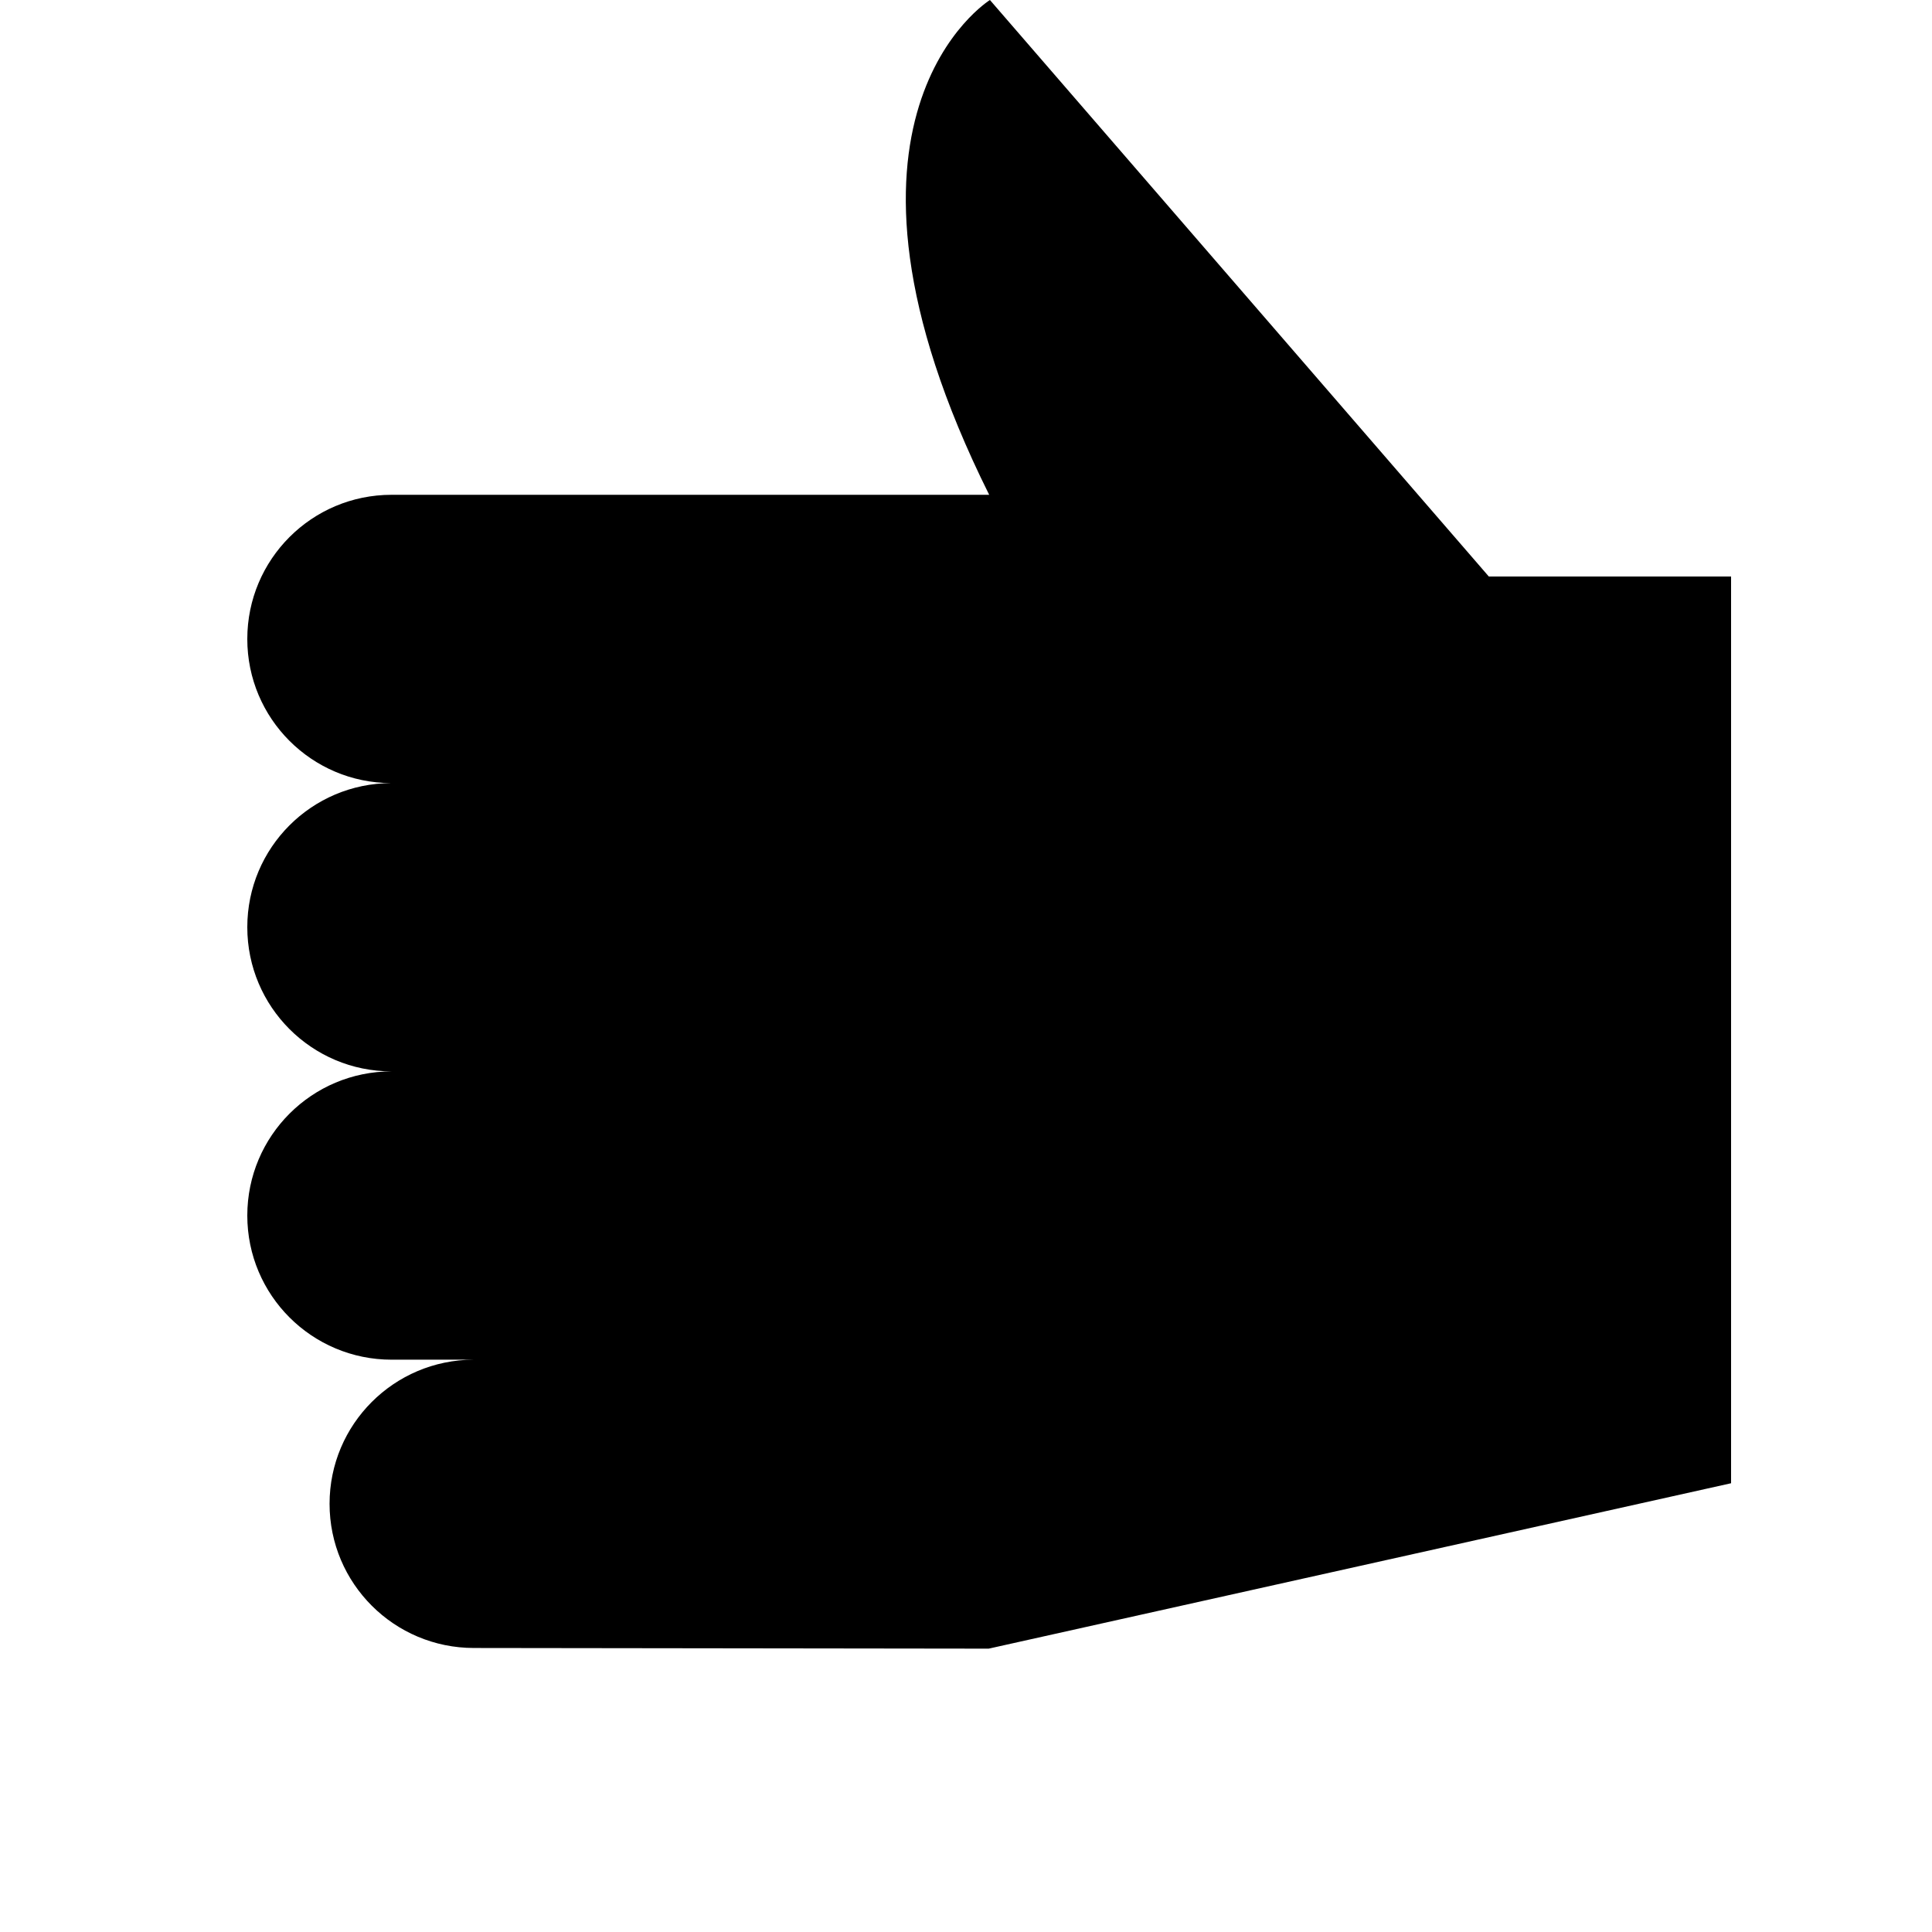 <svg width="24" height="24" viewBox="0 0 1000 1000">
  <path d="M128 479.915c0-41.152 33.323-74.475 74.453-74.581-41.152-0.107-74.453-33.451-74.453-74.581 0-41.237 33.408-74.645 74.667-74.645h309.333c-97.323-195.435 0.384-256.107 0.384-256.107l258.24 298.411h125.376v469.312l-384.256 85.611-266.453-0.341c-41.237 0-74.709-33.387-74.709-74.624 0-41.152 33.344-74.475 74.496-74.603h-42.389c-41.259 0-74.688-33.387-74.688-74.603s33.429-74.624 74.688-74.624h-0.021c-41.259 0-74.667-33.408-74.667-74.624z" />
</svg>